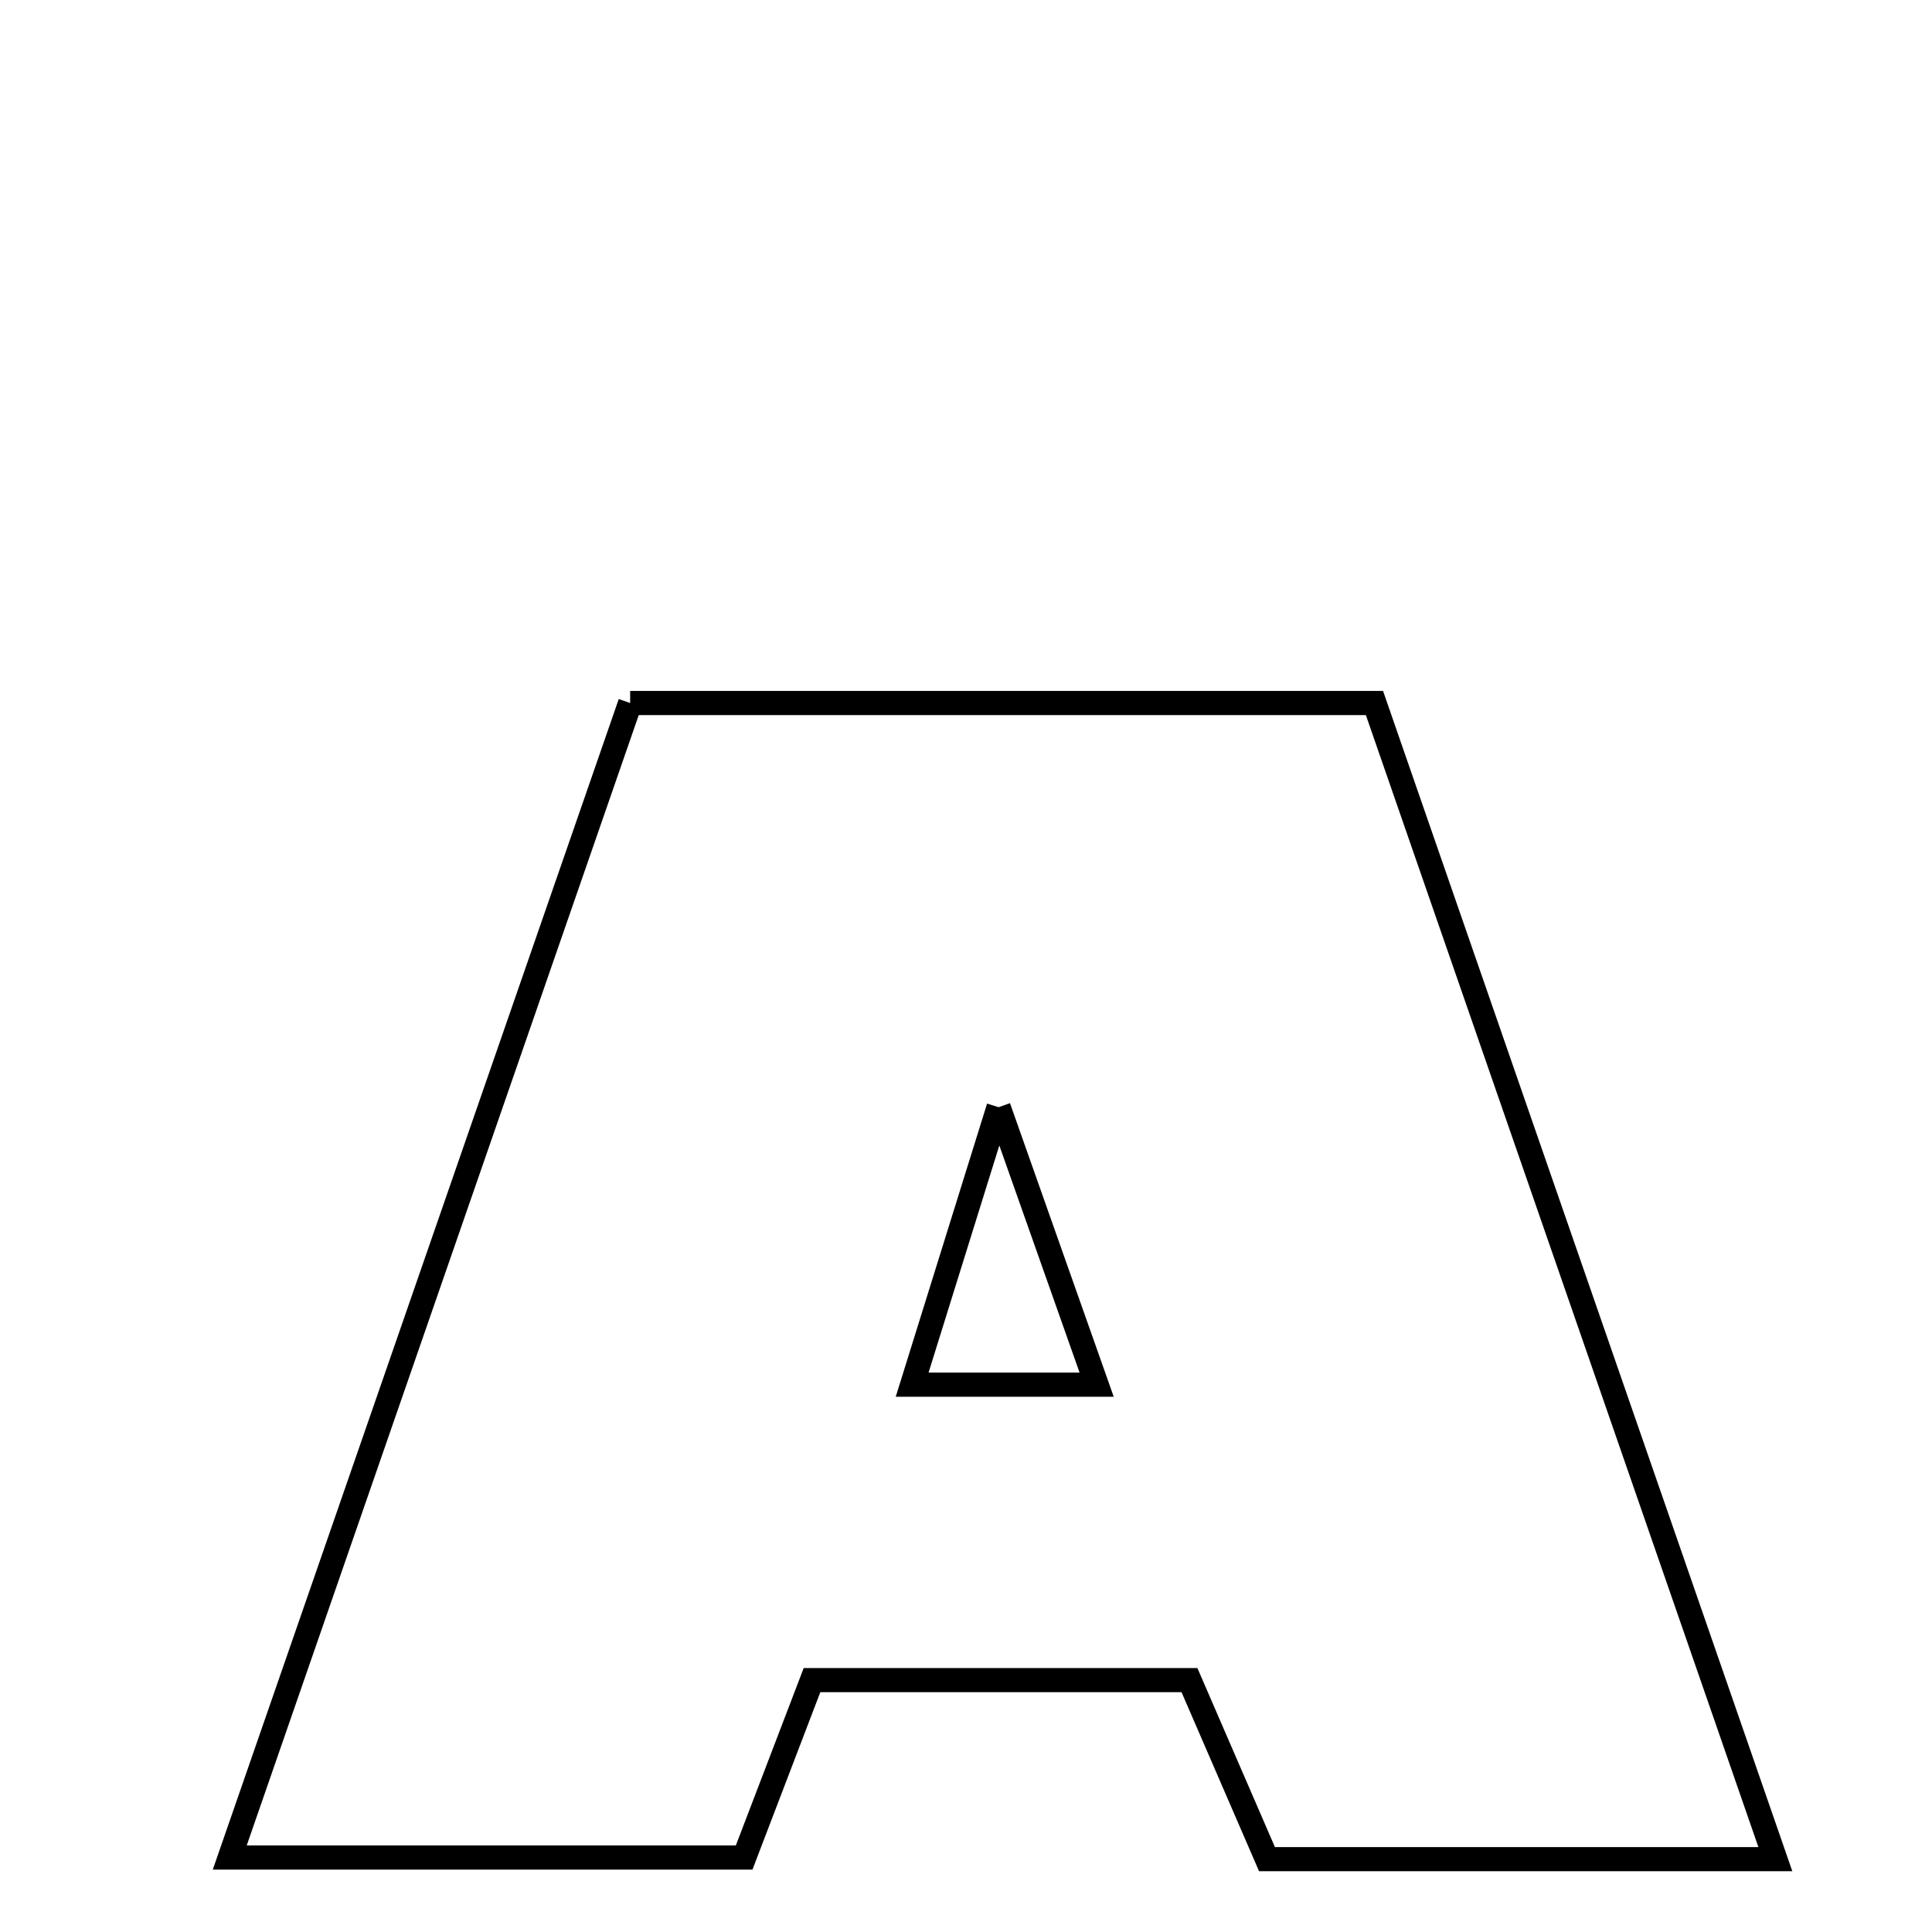 <svg xmlns="http://www.w3.org/2000/svg" viewBox="0.0 0.0 24.0 24.0" height="200px" width="200px"><path fill="none" stroke="black" stroke-width=".3" stroke-opacity="1.0"  filling="0" d="M7.828 8.733 C10.931 8.733 13.906 8.733 17.074 8.733 C18.714 13.464 20.36 18.209 22.054 23.095 C19.824 23.095 17.822 23.095 15.739 23.095 C15.44 22.403 15.135 21.698 14.776 20.871 C13.287 20.871 11.756 20.871 10.087 20.871 C9.784 21.662 9.532 22.321 9.244 23.075 C7.211 23.075 5.15 23.075 2.854 23.075 C4.529 18.244 6.174 13.502 7.828 8.733"></path>
<path fill="none" stroke="black" stroke-width=".3" stroke-opacity="1.0"  filling="0" d="M12.405 13.754 C12.87 15.069 13.203 16.012 13.623 17.201 C12.707 17.201 12.089 17.201 11.331 17.201 C11.674 16.101 11.975 15.134 12.405 13.754"></path></svg>